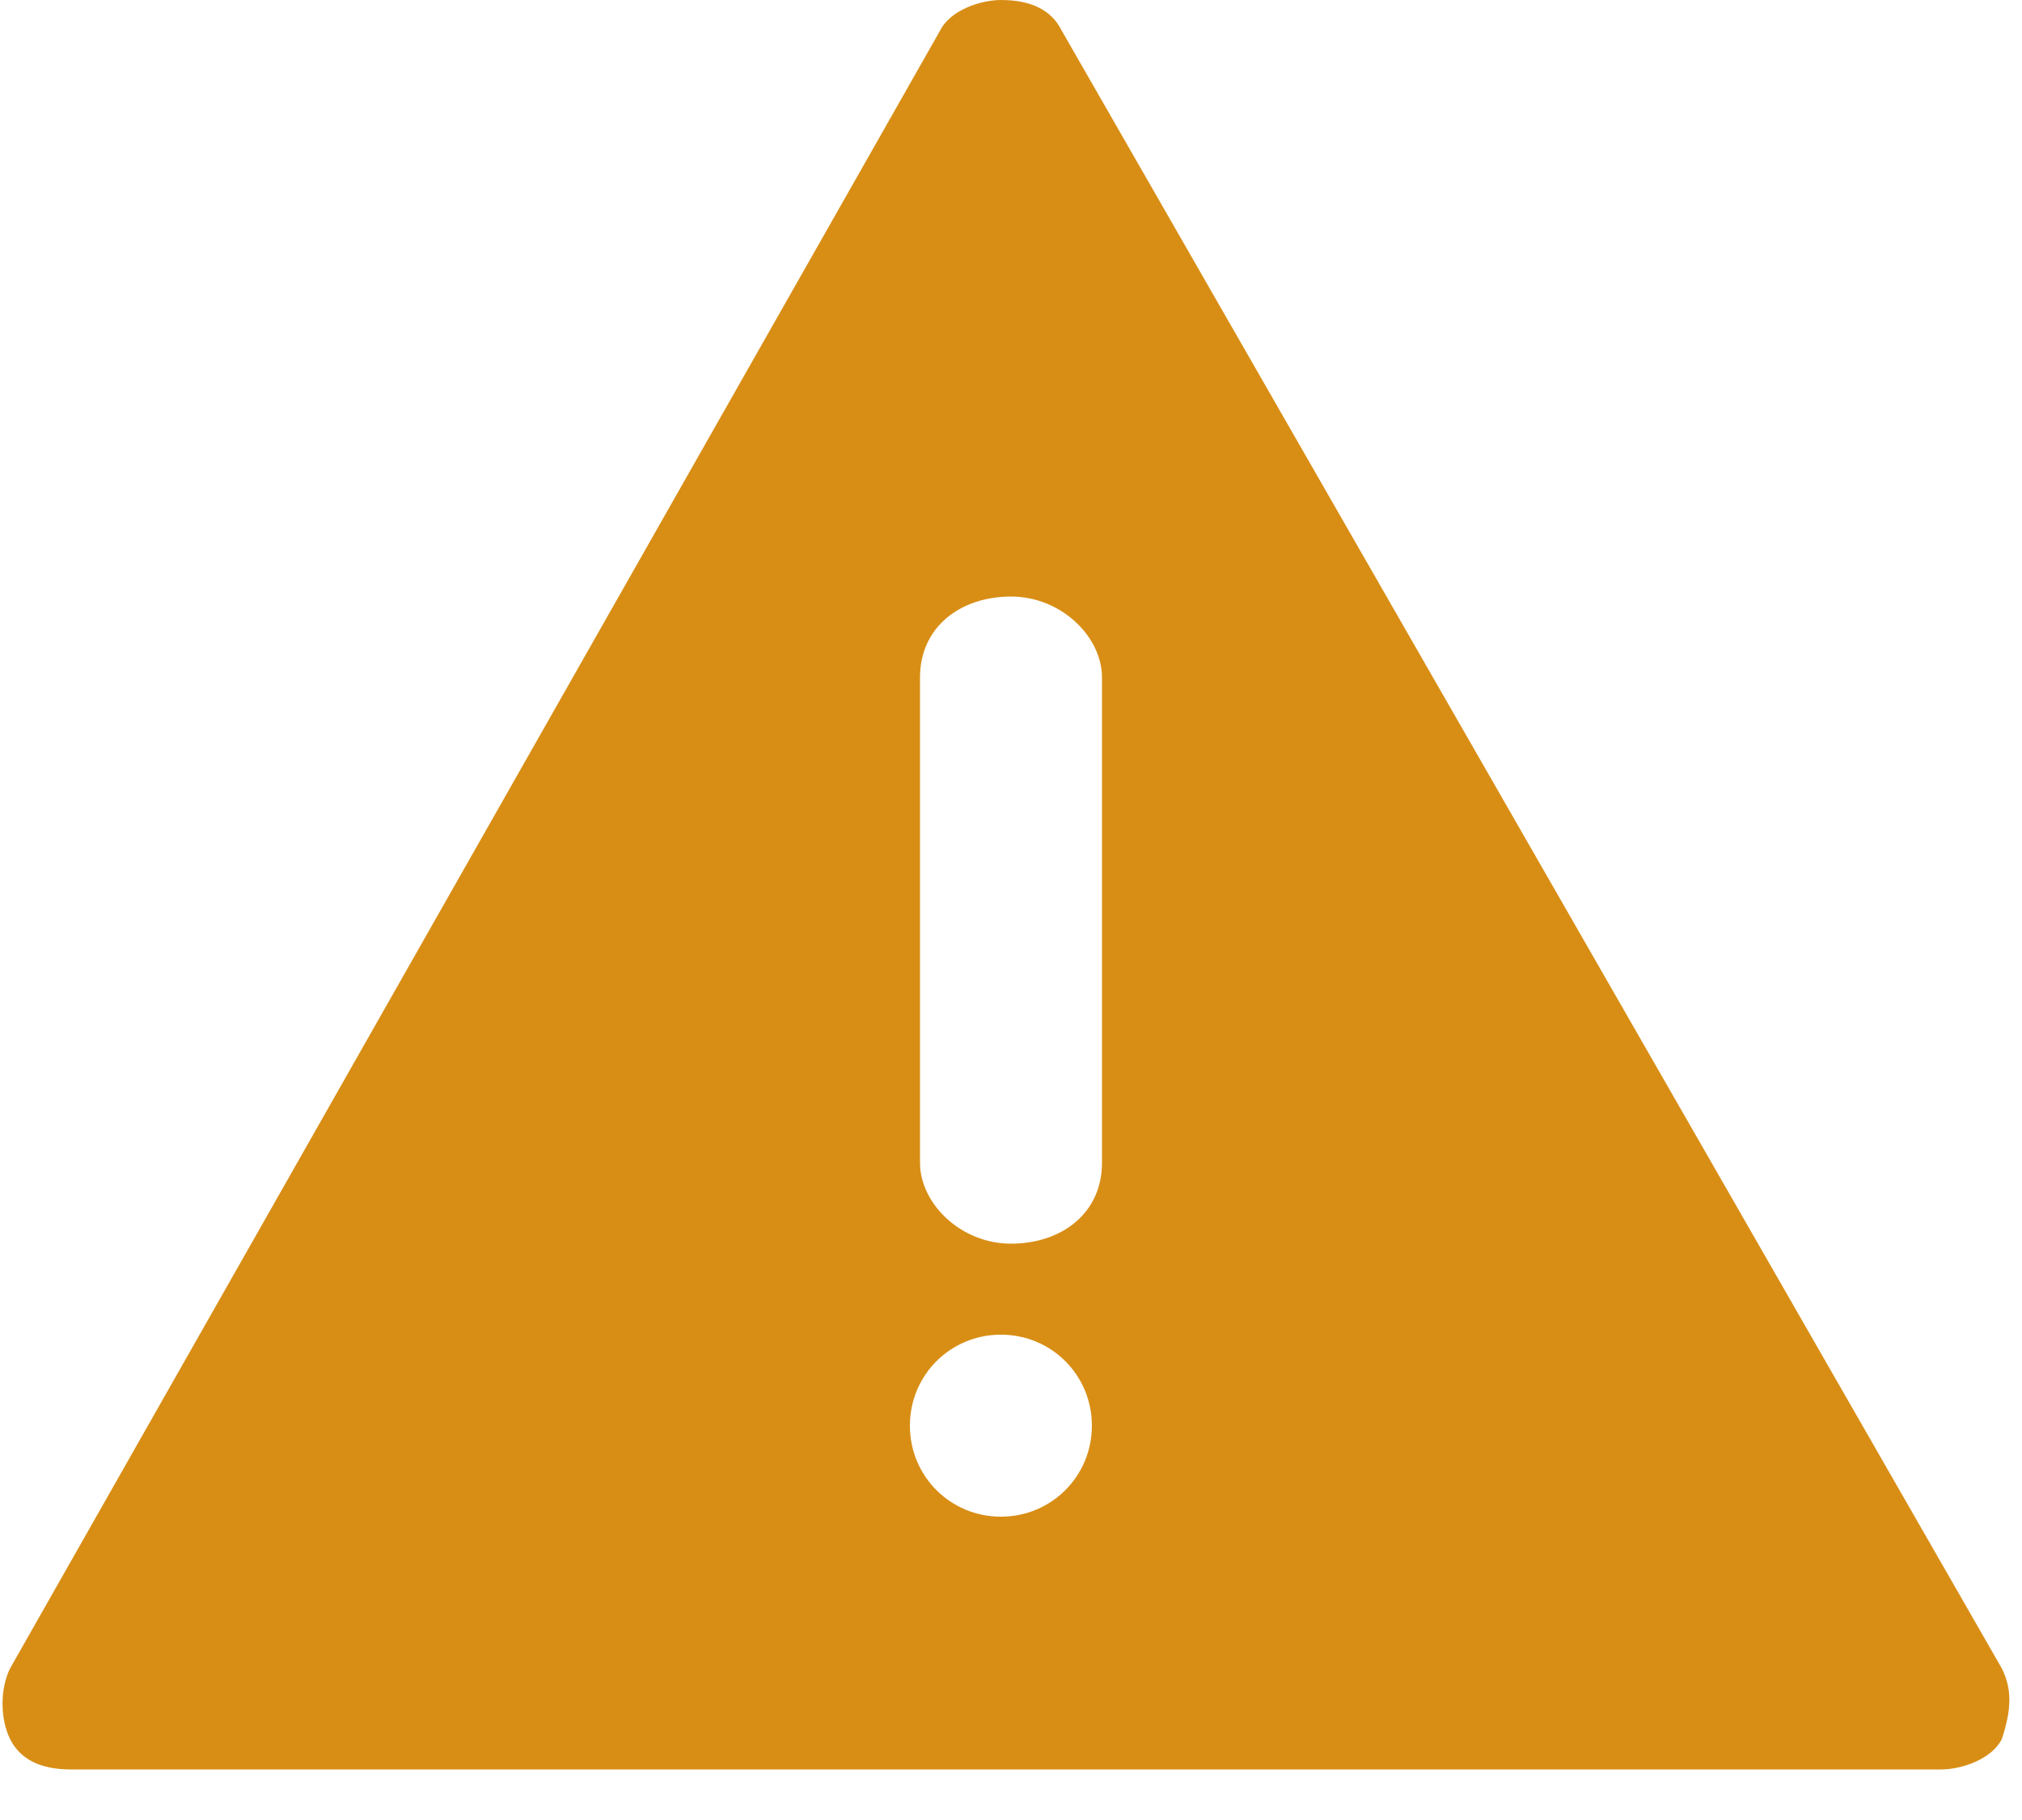 <?xml version="1.0" encoding="utf-8"?>
<!-- Generator: Adobe Illustrator 19.2.1, SVG Export Plug-In . SVG Version: 6.00 Build 0)  -->
<svg version="1.1" id="Capa_1" xmlns="http://www.w3.org/2000/svg" xmlns:xlink="http://www.w3.org/1999/xlink" x="0px" y="0px"
	 viewBox="0 0 20 18" style="enable-background:new 0 0 20 18;" xml:space="preserve">
<style type="text/css">
	.st0{fill:#D88E15;}
</style>
<title>icono caution monocolor</title>
<desc>Created with Sketch.</desc>
<path class="st0" d="M19.8,16.5L10.5,0.3C10.4,0.1,10.2,0,9.9,0C9.7,0,9.4,0.1,9.3,0.3L0.1,16.5c-0.1,0.2-0.1,0.5,0,0.7
	c0.1,0.2,0.3,0.3,0.6,0.3h18.5c0.2,0,0.5-0.1,0.6-0.3C19.9,16.9,19.9,16.7,19.8,16.5z M9.1,6.7c0-0.5,0.4-0.8,0.9-0.8
	c0.5,0,0.9,0.4,0.9,0.8v4.8c0,0.5-0.4,0.8-0.9,0.8c-0.5,0-0.9-0.4-0.9-0.8V6.7z M9.9,15C9.4,15,9,14.6,9,14.1c0-0.5,0.4-0.9,0.9-0.9
	c0.5,0,0.9,0.4,0.9,0.9C10.8,14.6,10.4,15,9.9,15z"/>
</svg>
